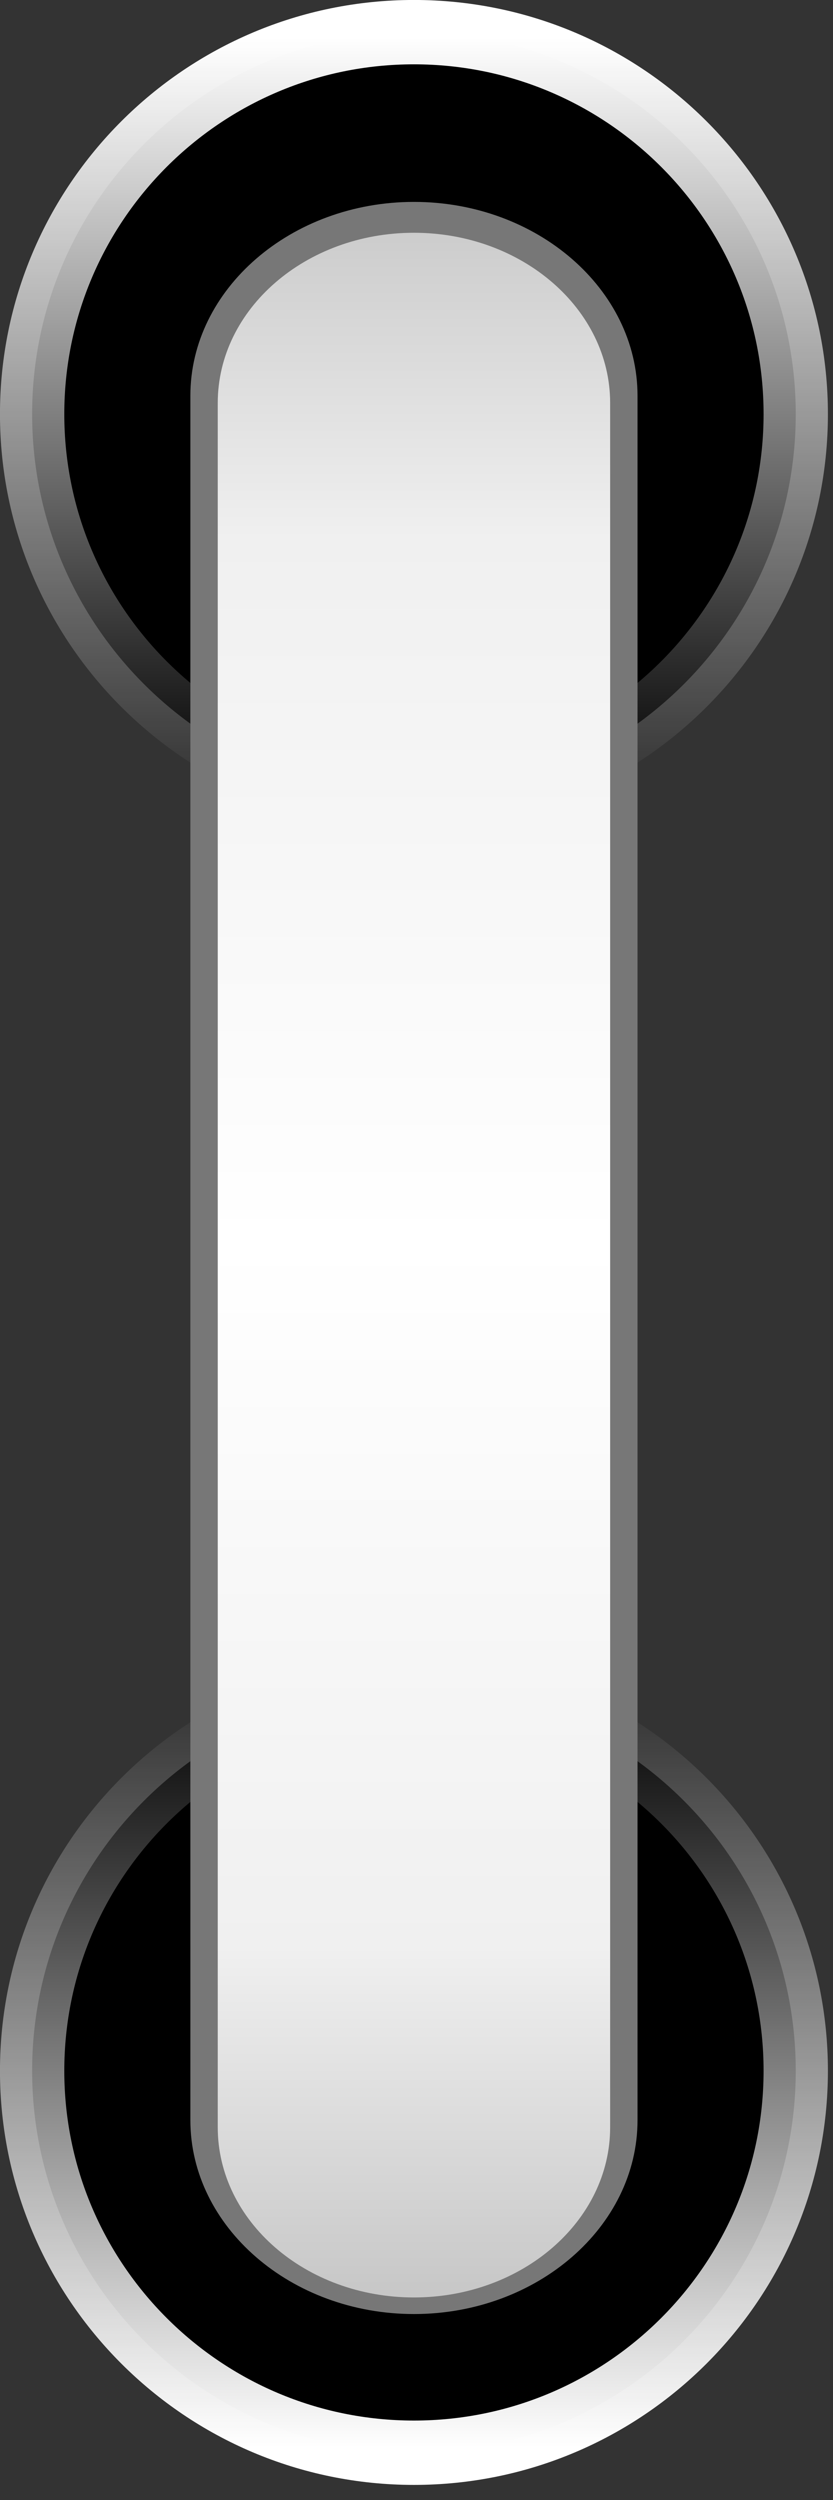 <?xml version="1.0" encoding="UTF-8" standalone="no"?><!DOCTYPE svg PUBLIC "-//W3C//DTD SVG 1.1//EN" "http://www.w3.org/Graphics/SVG/1.1/DTD/svg11.dtd"><svg width="100%" height="100%" viewBox="0 0 54 162" version="1.1" xmlns="http://www.w3.org/2000/svg" xmlns:xlink="http://www.w3.org/1999/xlink" xml:space="preserve" xmlns:serif="http://www.serif.com/" style="fill-rule:evenodd;clip-rule:evenodd;stroke-linecap:round;stroke-linejoin:round;stroke-miterlimit:1.5;"><rect x="0" y="0" width="54" height="162" fill="#333333" stroke="none"/><path d="M51.585,26.834c0,13.661 -11.09,24.751 -24.751,24.751c-13.66,0 -24.751,-11.09 -24.751,-24.751c0,-13.66 11.091,-24.751 24.751,-24.751c13.661,0 24.751,11.091 24.751,24.751Z" style="stroke:url(#_Linear1);stroke-width:4.17px;"/><path d="M2.083,134.186c0,-13.66 11.091,-24.751 24.751,-24.751c13.661,0 24.751,11.091 24.751,24.751c0,13.661 -11.09,24.751 -24.751,24.751c-13.66,0 -24.751,-11.09 -24.751,-24.751Z" style="stroke:url(#_Linear2);stroke-width:4.17px;"/><path d="M26.836,13.083c-7.97,0 -14.495,5.654 -14.495,12.563l-0,111.741c-0,6.909 6.525,12.563 14.495,12.563c7.971,-0 14.492,-5.654 14.492,-12.563l0,-111.741c0,-6.909 -6.521,-12.563 -14.492,-12.563" style="fill:#777;fill-rule:nonzero;"/><path d="M14.116,26.113l-0,111.737c-0,6.079 5.7,11.025 12.716,11.025c7.013,-0 12.721,-4.946 12.721,-11.025l0,-111.737c0,-6.084 -5.708,-11.03 -12.721,-11.03c-7.016,0 -12.716,4.946 -12.716,11.03Z" style="fill:url(#_Linear3);fill-rule:nonzero;"/><defs><linearGradient id="_Linear1" x1="0" y1="0" x2="1" y2="0" gradientUnits="userSpaceOnUse" gradientTransform="matrix(3.03113e-15,49.502,-49.502,3.03113e-15,26.834,2.083)"><stop offset="0" style="stop-color:#fff;stop-opacity:1"/><stop offset="1" style="stop-color:#fff;stop-opacity:0"/></linearGradient><linearGradient id="_Linear2" x1="0" y1="0" x2="1" y2="0" gradientUnits="userSpaceOnUse" gradientTransform="matrix(3.03113e-15,-49.502,49.502,3.03113e-15,26.834,158.937)"><stop offset="0" style="stop-color:#fff;stop-opacity:1"/><stop offset="1" style="stop-color:#fff;stop-opacity:0"/></linearGradient><linearGradient id="_Linear3" x1="0" y1="0" x2="1" y2="0" gradientUnits="userSpaceOnUse" gradientTransform="matrix(9.60452e-15,-156.854,156.854,9.60452e-15,14.116,158.937)"><stop offset="0" style="stop-color:#b3b3b3;stop-opacity:1"/><stop offset="0.1" style="stop-color:#d1d1d1;stop-opacity:1"/><stop offset="0.21" style="stop-color:#f0f0f0;stop-opacity:1"/><stop offset="0.5" style="stop-color:#fff;stop-opacity:1"/><stop offset="0.79" style="stop-color:#f0f0f0;stop-opacity:1"/><stop offset="0.9" style="stop-color:#d1d1d1;stop-opacity:1"/><stop offset="1" style="stop-color:#b3b3b3;stop-opacity:1"/></linearGradient></defs></svg>
